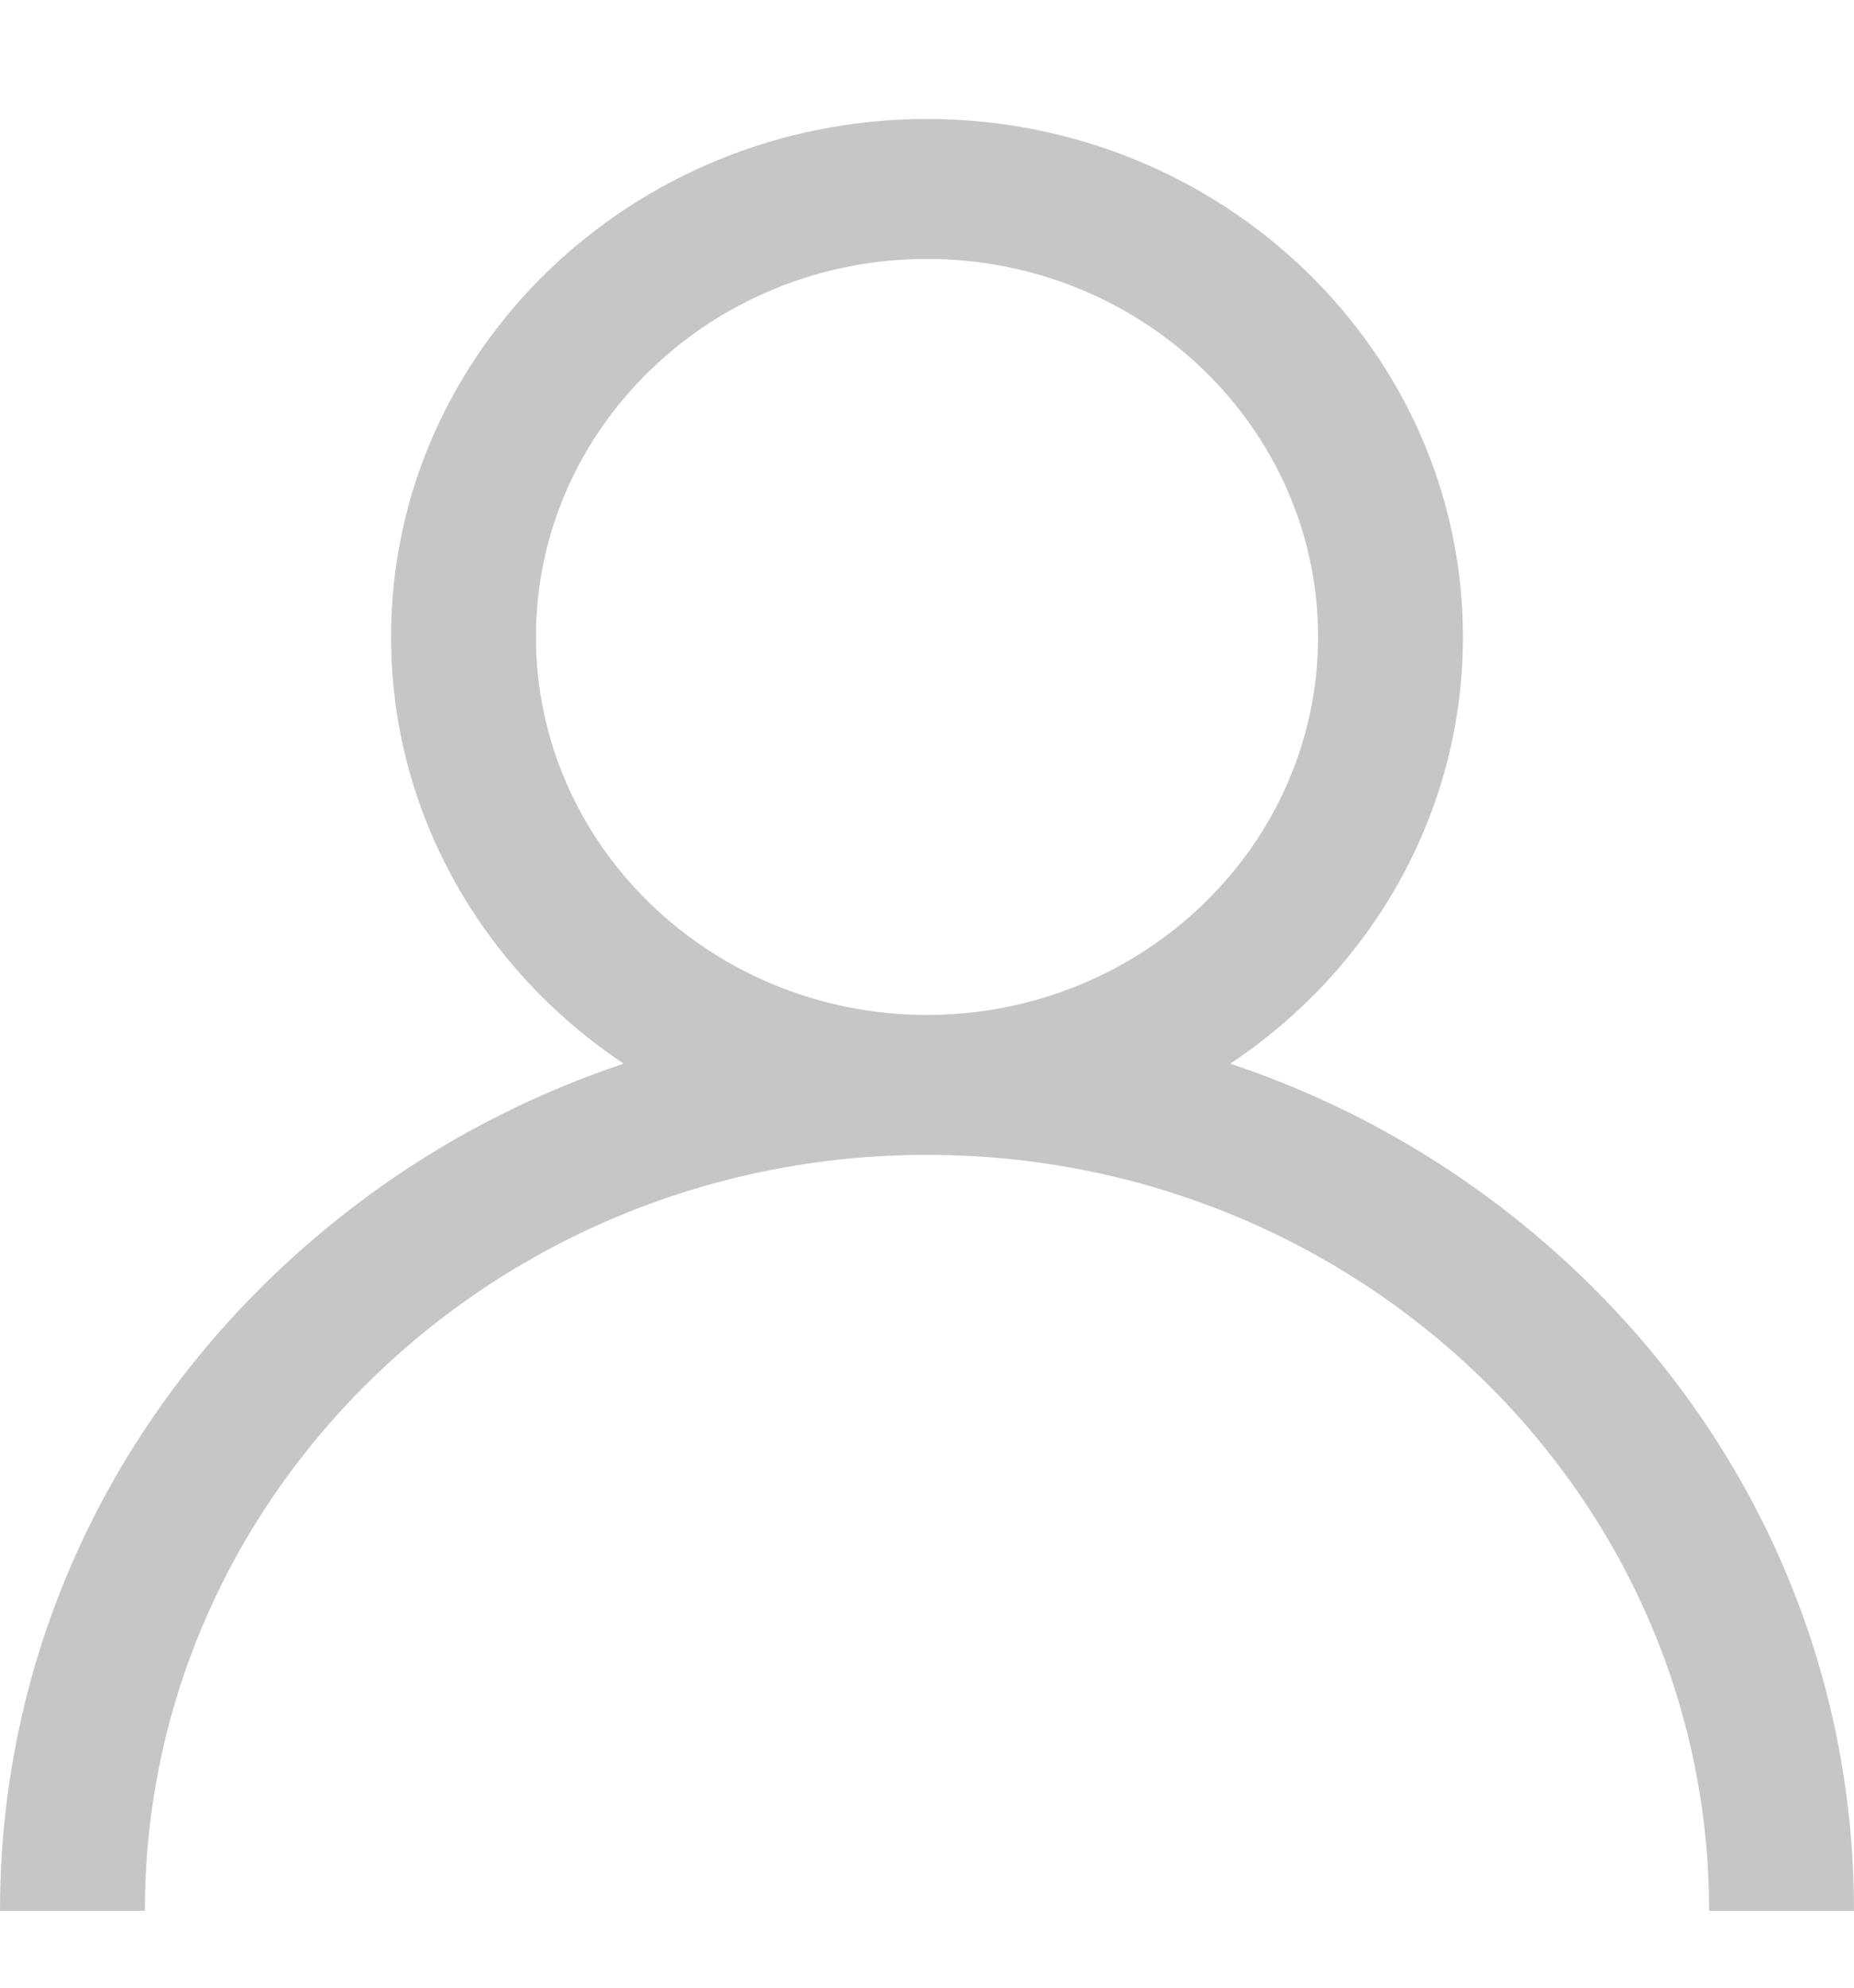 <svg width="14" height="15" viewBox="0 0 14 15" fill="none" xmlns="http://www.w3.org/2000/svg">
<path fill-rule="evenodd" clip-rule="evenodd" d="M9.29 8.027C10.28 8.357 11.187 8.903 11.95 9.639C13.272 10.916 14 12.614 14 14.42H12.906C12.906 11.274 10.257 8.715 7 8.715C3.743 8.715 1.094 11.274 1.094 14.42H0C0 12.614 0.728 10.916 2.05 9.639C2.813 8.903 3.72 8.357 4.71 8.027C3.65 7.322 2.953 6.141 2.953 4.806C2.953 2.651 4.769 0.898 7 0.898C9.231 0.898 11.047 2.651 11.047 4.806C11.047 6.141 10.35 7.322 9.29 8.027ZM4.047 4.806C4.047 6.379 5.372 7.659 7 7.659C8.628 7.659 9.953 6.379 9.953 4.806C9.953 3.234 8.628 1.954 7 1.954C5.372 1.954 4.047 3.234 4.047 4.806Z" fill="#C6C6C6"/>
</svg>
